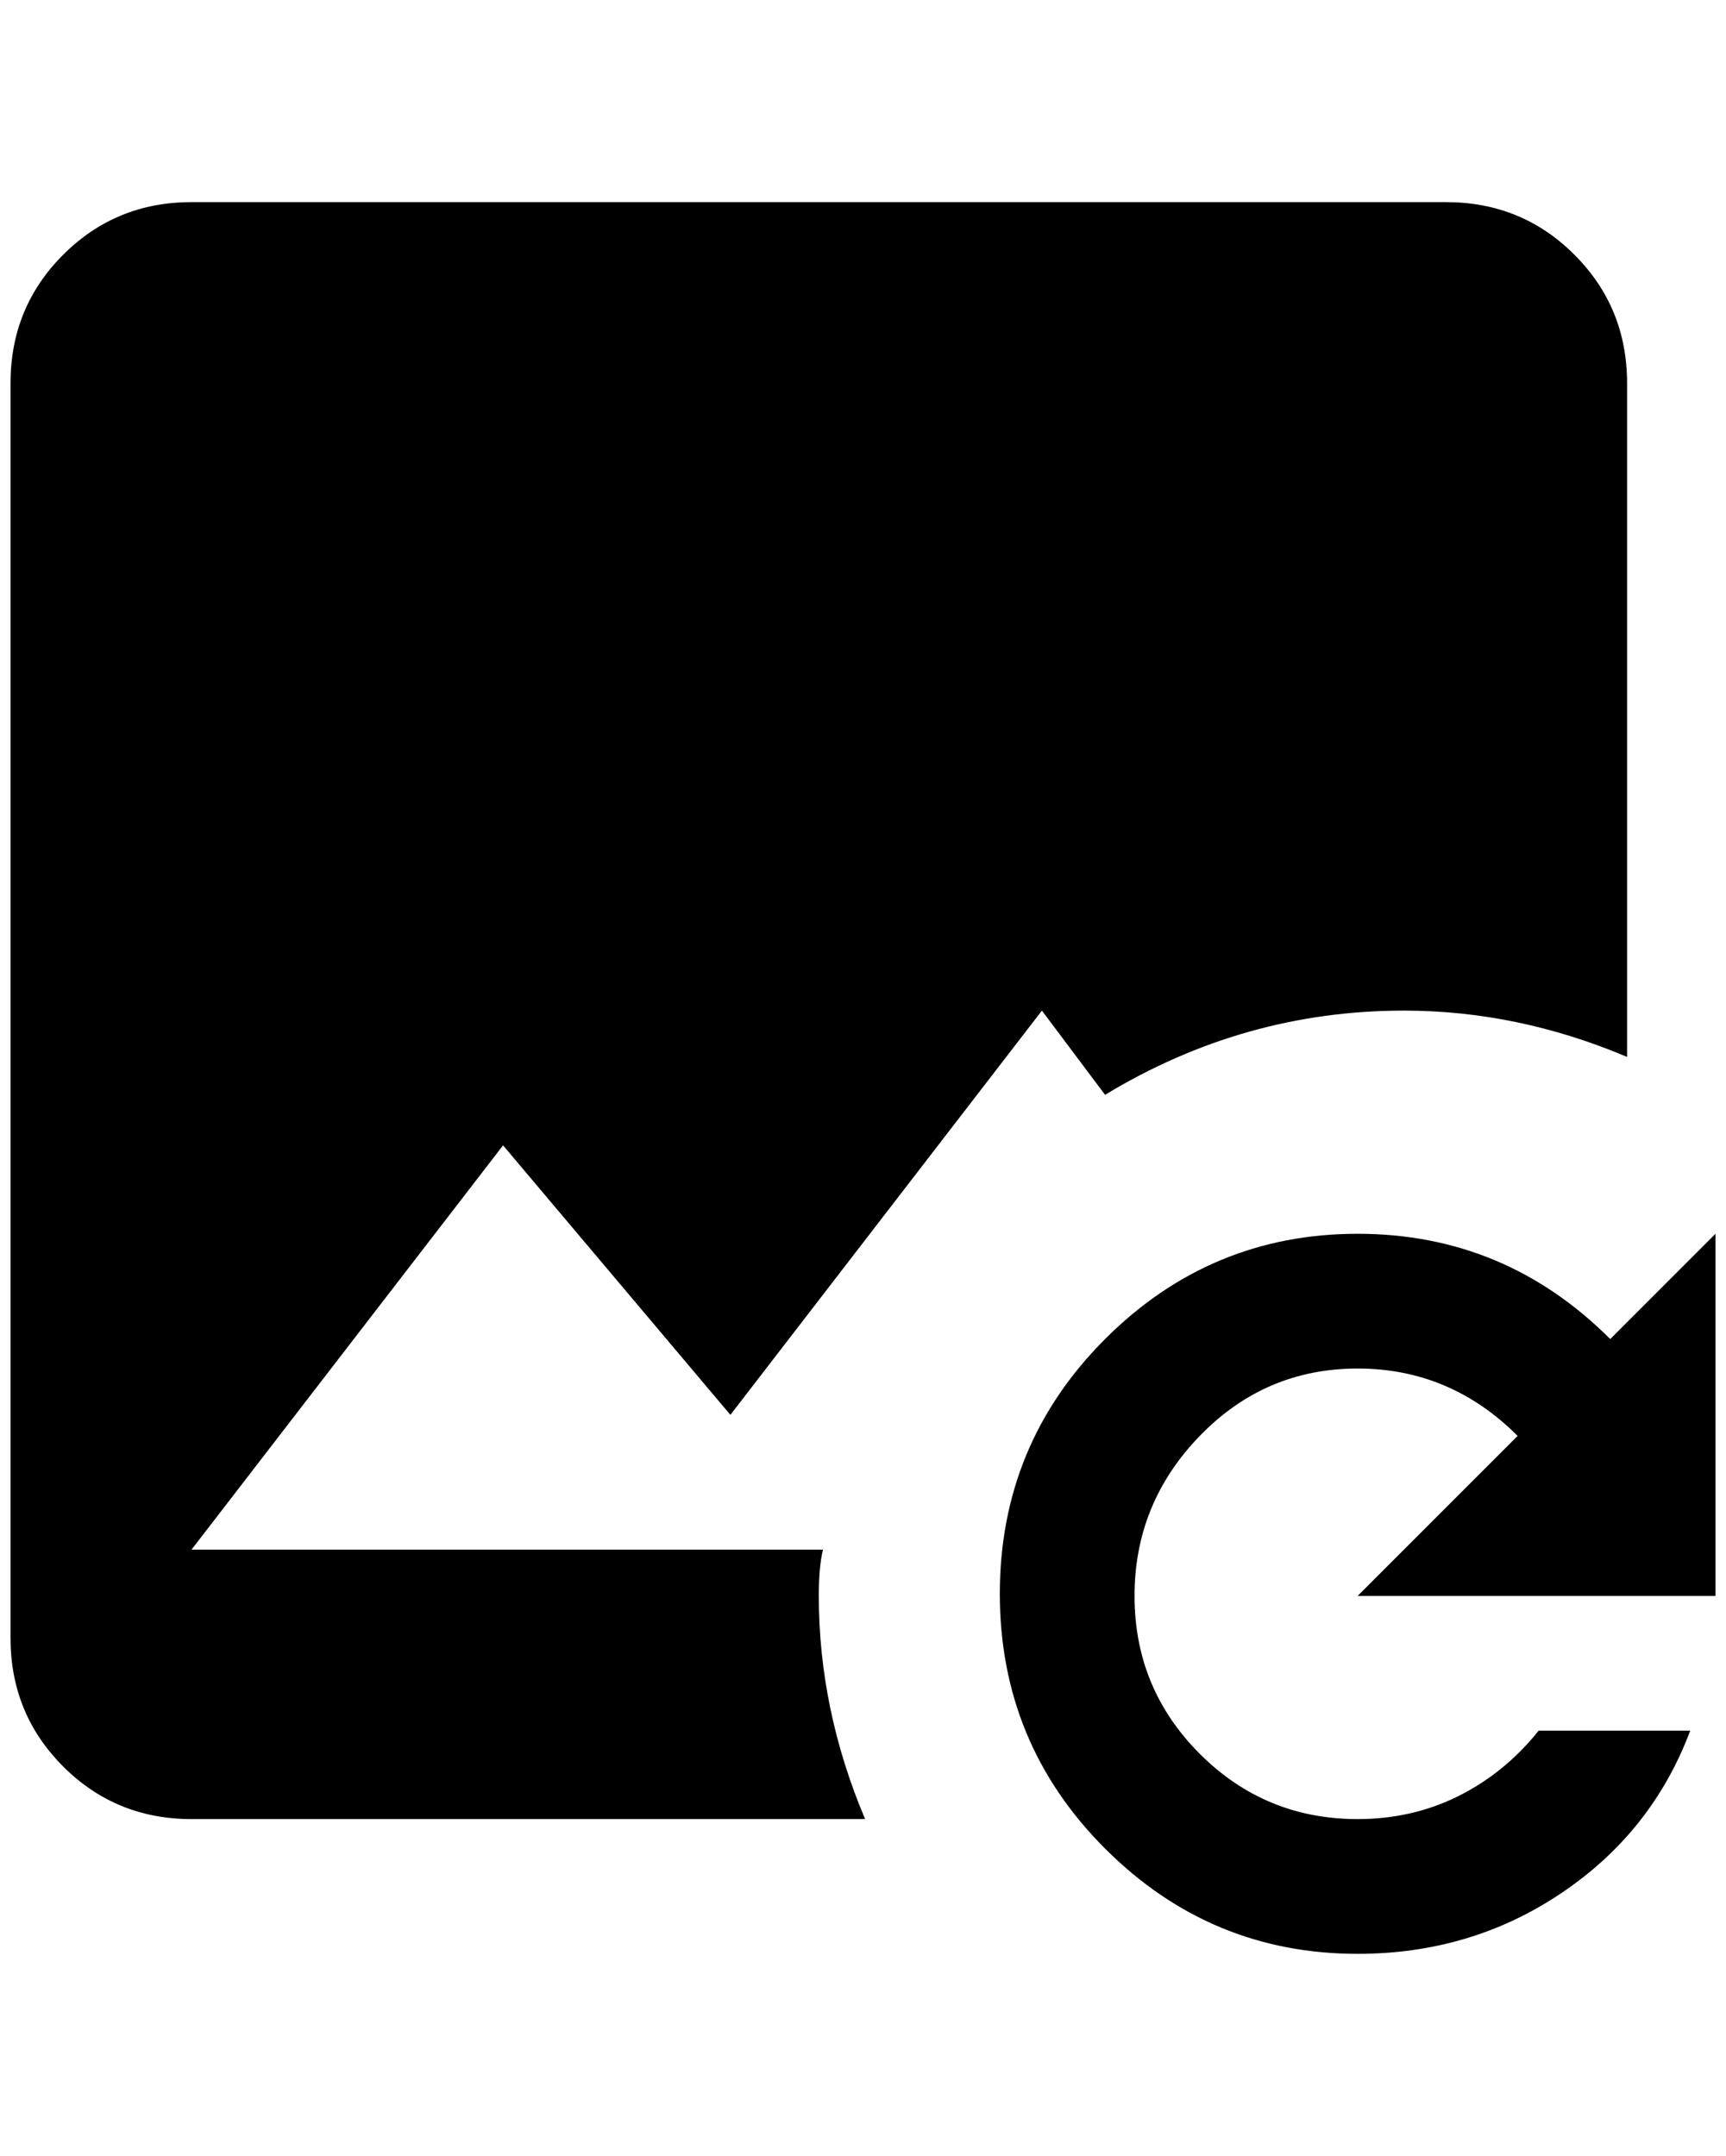 <?xml version="1.0" standalone="no"?>
<!DOCTYPE svg PUBLIC "-//W3C//DTD SVG 1.1//EN" "http://www.w3.org/Graphics/SVG/1.1/DTD/svg11.dtd" >
<svg xmlns="http://www.w3.org/2000/svg" xmlns:xlink="http://www.w3.org/1999/xlink" version="1.1" viewBox="-10 0 1640 2048">
   <path fill="currentColor"
d="M768 1516q0 108 44 212h-640q-72 0 -122 -50t-50 -122v-1192q0 -72 50 -122t122 -50h1192q72 0 122 50t50 122v640q-104 -44 -212 -44q-152 0 -284 80l-60 -80l-296 384l-216 -256l-296 384h600q-4 16 -4 44zM1620 1516v-344l-100 100q-100 -100 -240 -100t-240 100
t-100 242t100 242t240 100q108 0 194 -58t122 -154h-144q-32 40 -76 62t-96 22q-88 0 -150 -62t-62 -150t62 -152t150 -64t152 64l-152 152h340z" />
</svg>
